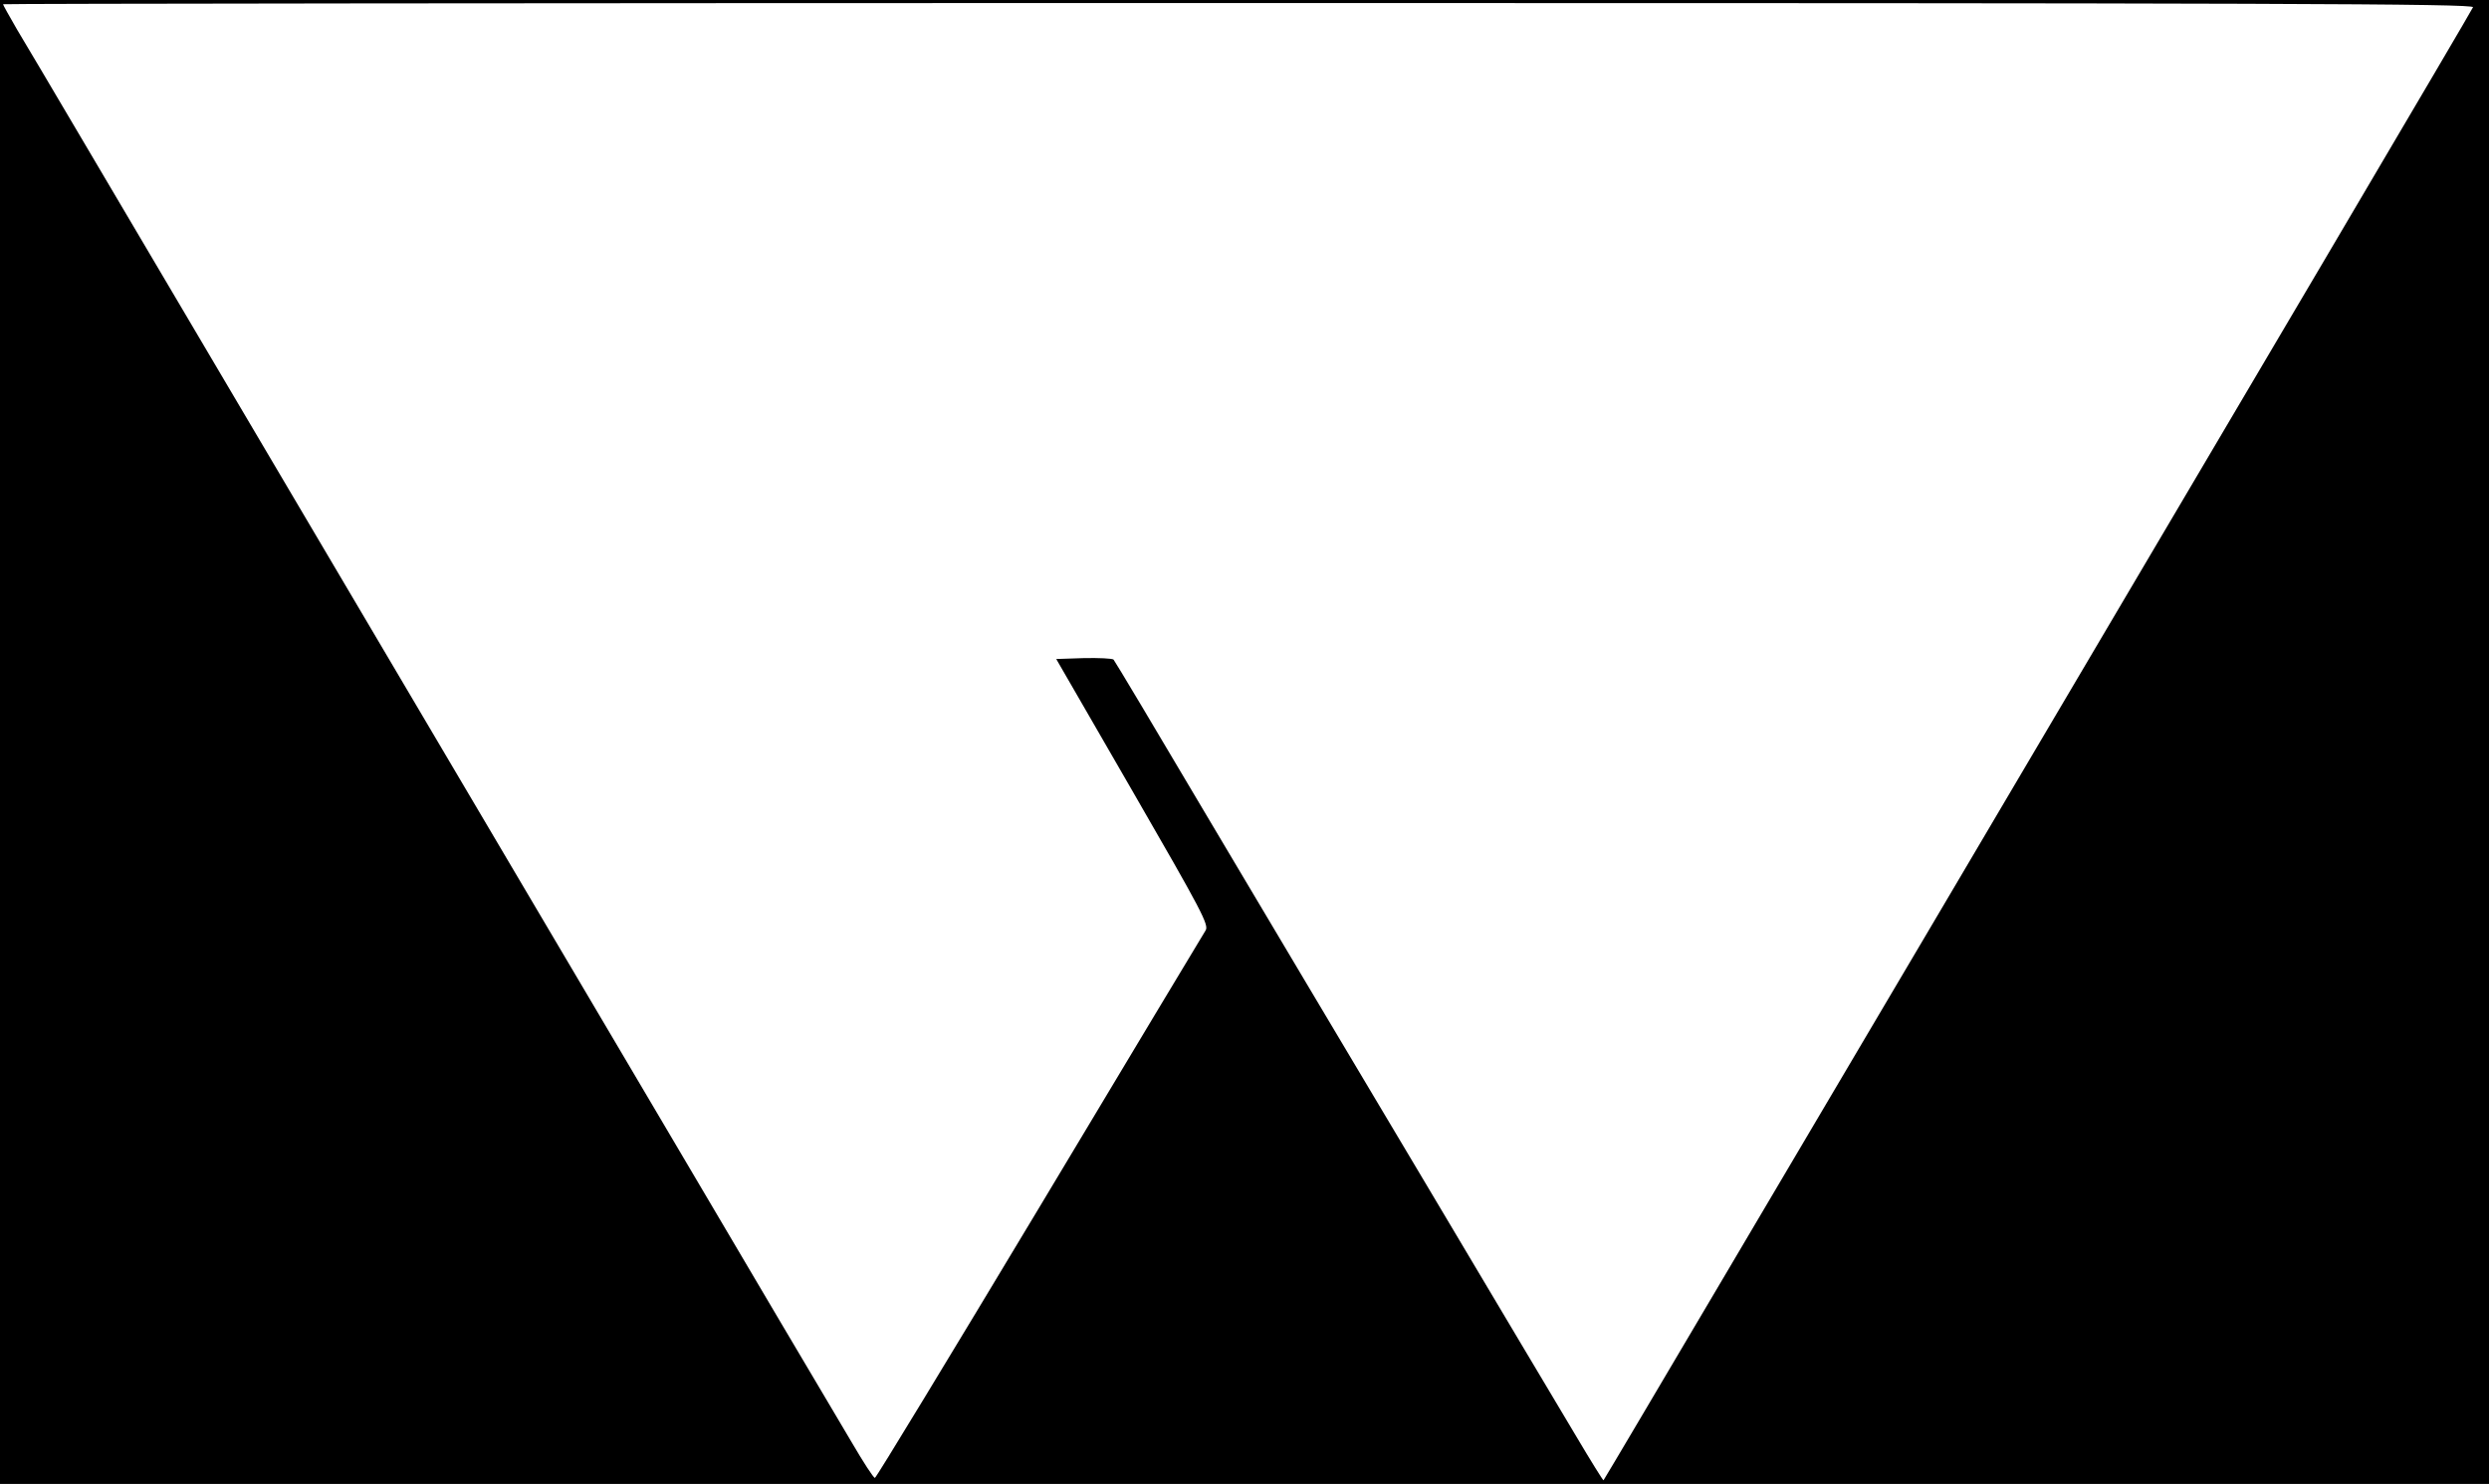 <?xml version="1.0" standalone="no"?>
<!DOCTYPE svg PUBLIC "-//W3C//DTD SVG 20010904//EN"
 "http://www.w3.org/TR/2001/REC-SVG-20010904/DTD/svg10.dtd">
<svg version="1.0" xmlns="http://www.w3.org/2000/svg"
 width="825pt" height="492pt" viewBox="0 0 825 492"
 preserveAspectRatio="xMidYMid meet">

<g transform="translate(0,492) scale(0.1,-0.1)"
fill="#000000" stroke="none">
<path d="M0 2460 l0 -2460 4125 0 4125 0 0 2460 0 2460 -4125 0 -4125 0 0
-2460z m8197 2436 c-4 -11 -706 -1201 -1822 -3091 -117 -198 -403 -682 -635
-1075 -232 -393 -423 -716 -425 -718 -1 -2 -42 64 -90 145 -49 81 -276 464
-506 850 -230 386 -554 930 -720 1210 -165 279 -304 512 -308 516 -4 4 -49 6
-99 5 l-91 -3 254 -440 c228 -395 253 -442 241 -460 -7 -11 -255 -424 -551
-918 -296 -493 -541 -897 -545 -897 -5 0 -39 53 -77 118 -38 64 -145 245 -238
402 -92 157 -616 1043 -1163 1970 -547 927 -1068 1809 -1157 1960 -89 151
-183 310 -209 353 -25 43 -46 81 -46 83 0 2 1843 4 4096 4 3449 0 4095 -2
4091 -14z"/>
</g>
</svg>
